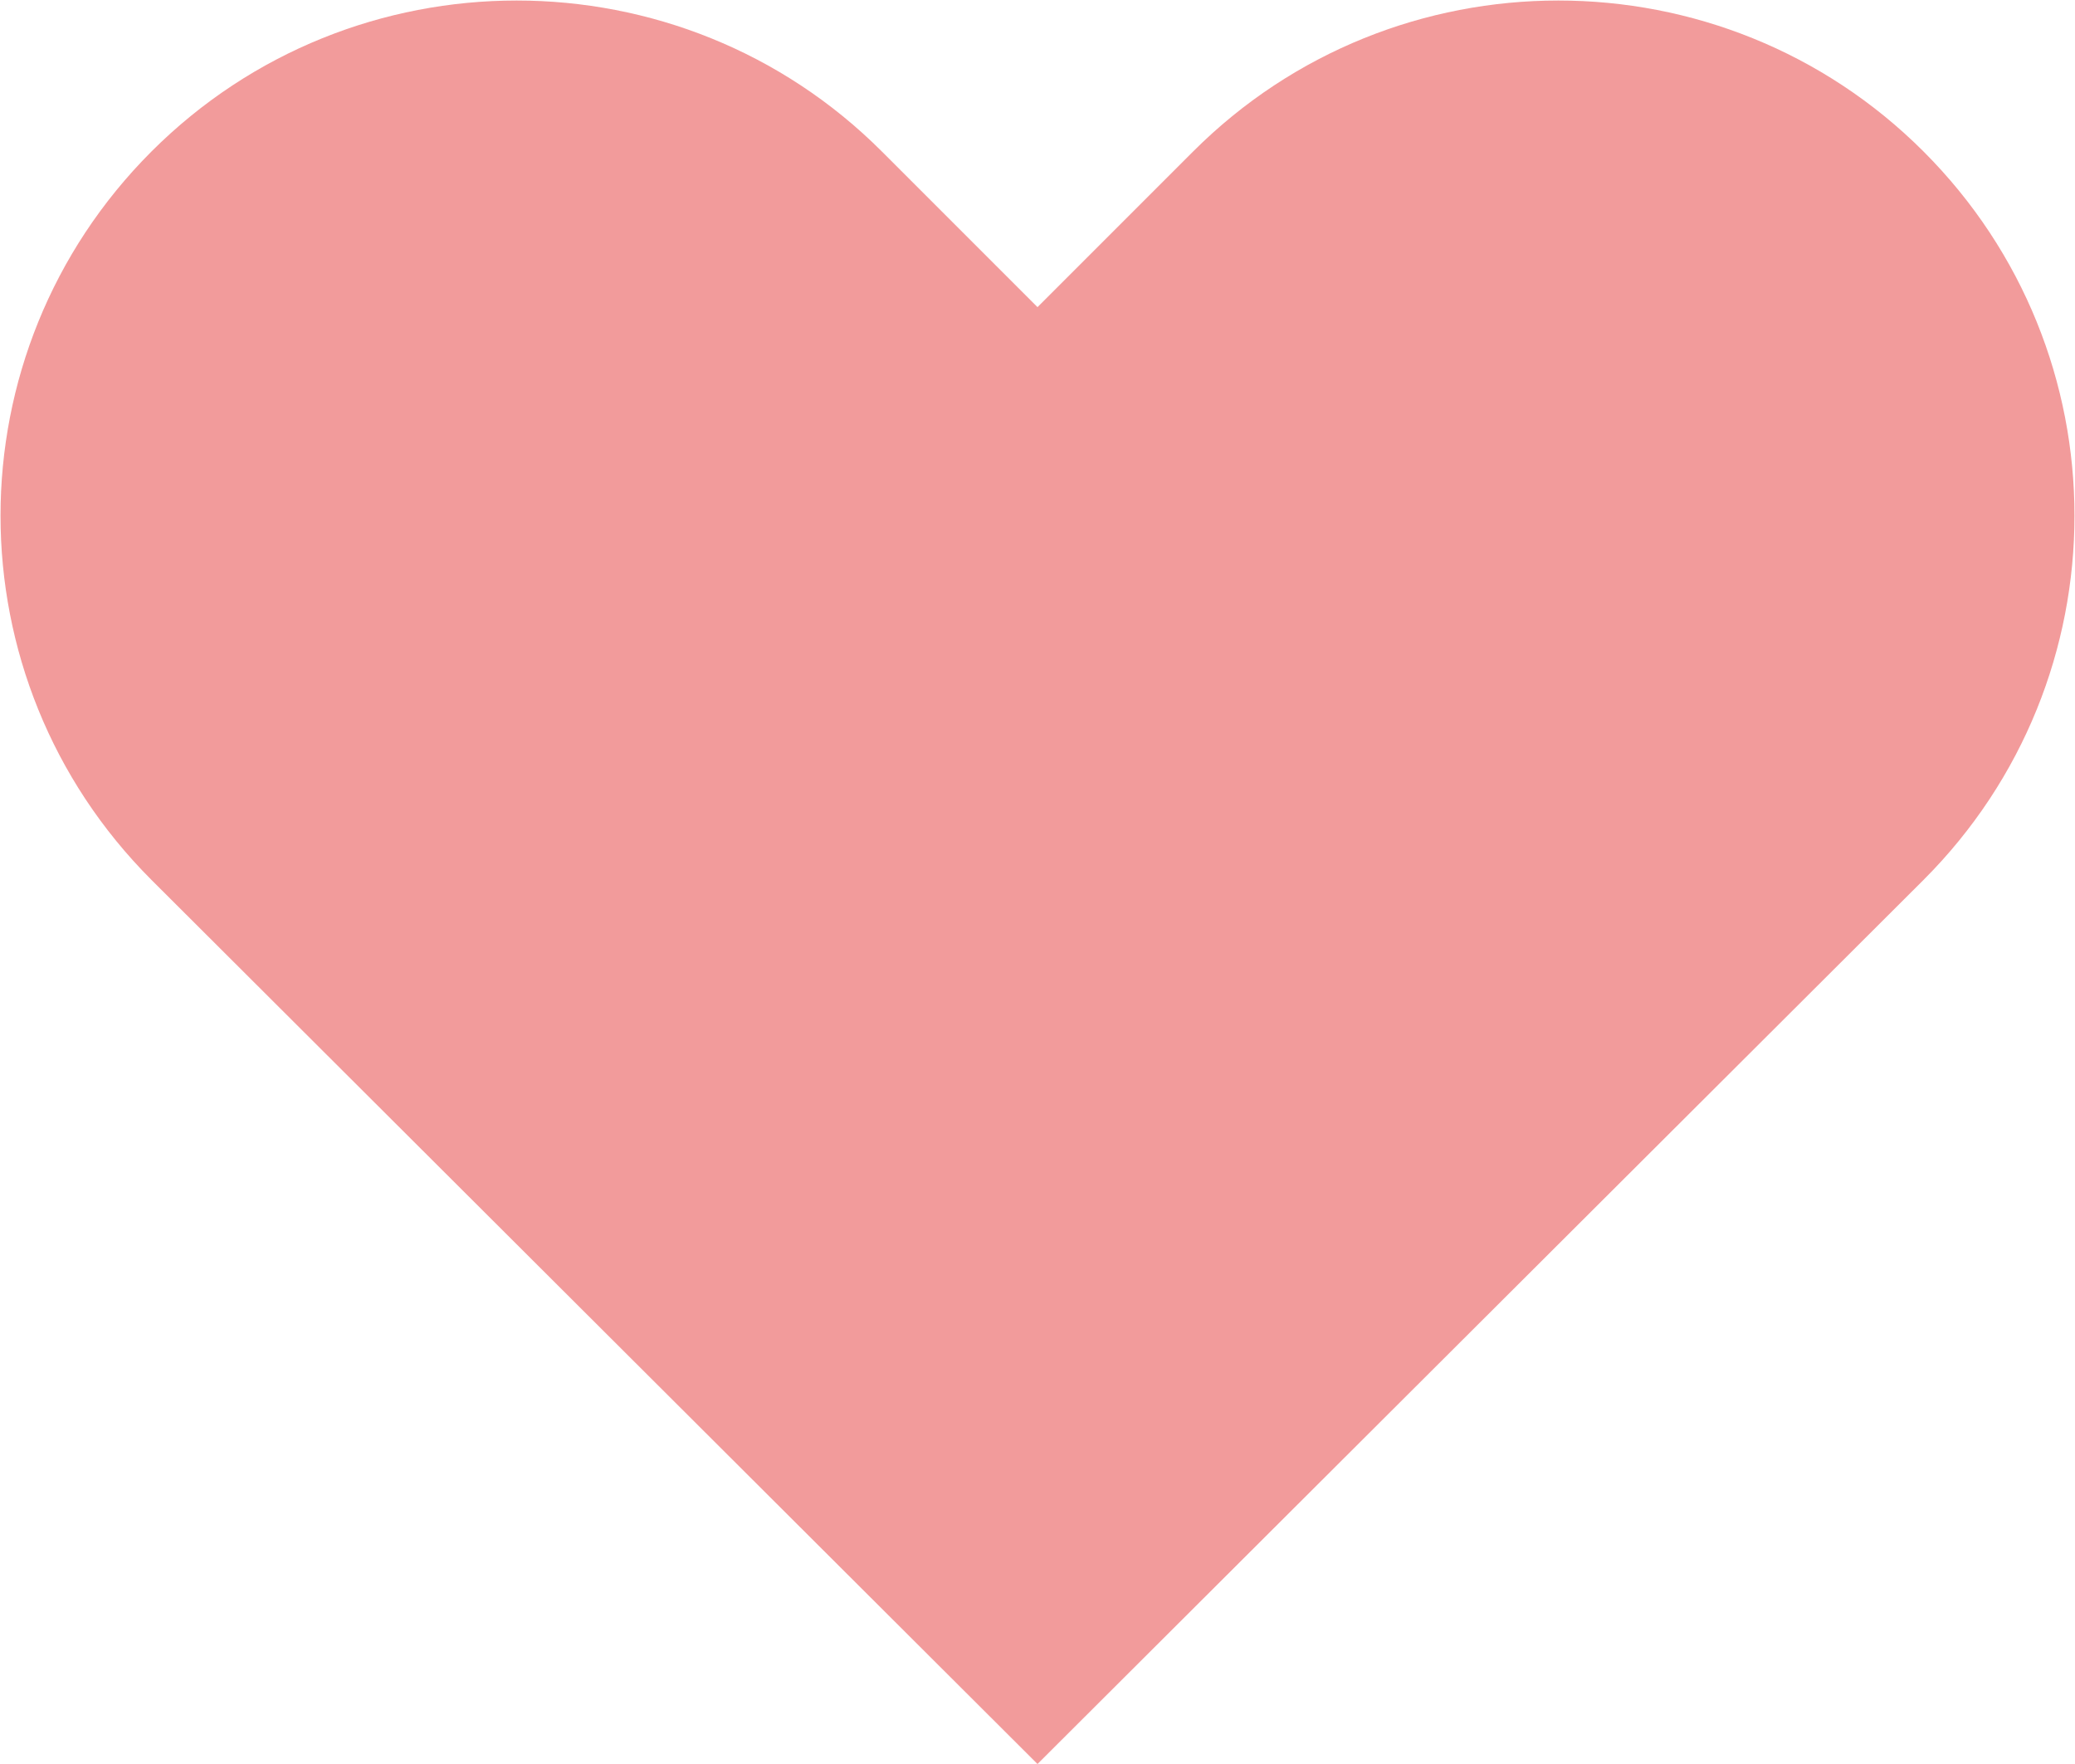 <?xml version="1.0" encoding="utf-8"?>
<!-- Generator: Adobe Illustrator 24.2.1, SVG Export Plug-In . SVG Version: 6.00 Build 0)  -->
<svg version="1.1" id="Capa_1" xmlns="http://www.w3.org/2000/svg" xmlns:xlink="http://www.w3.org/1999/xlink" x="0px" y="0px"
	 viewBox="0 0 100 85" style="enable-background:new 0 0 100 85;" xml:space="preserve">
<style type="text/css">
	.st0{fill:#F29B9B;}
</style>
<path class="st0" d="M92.7,7.3L92.7,7.3c-9.7-9.7-25.5-9.7-35.2,0L50,14.8l-7.5-7.5C32.8-2.4,17-2.4,7.3,7.3l0,0
	c-9.7,9.7-9.7,25.4,0,35.1L50,85l42.7-42.6C102.4,32.7,102.4,17,92.7,7.3z"/>
</svg>
